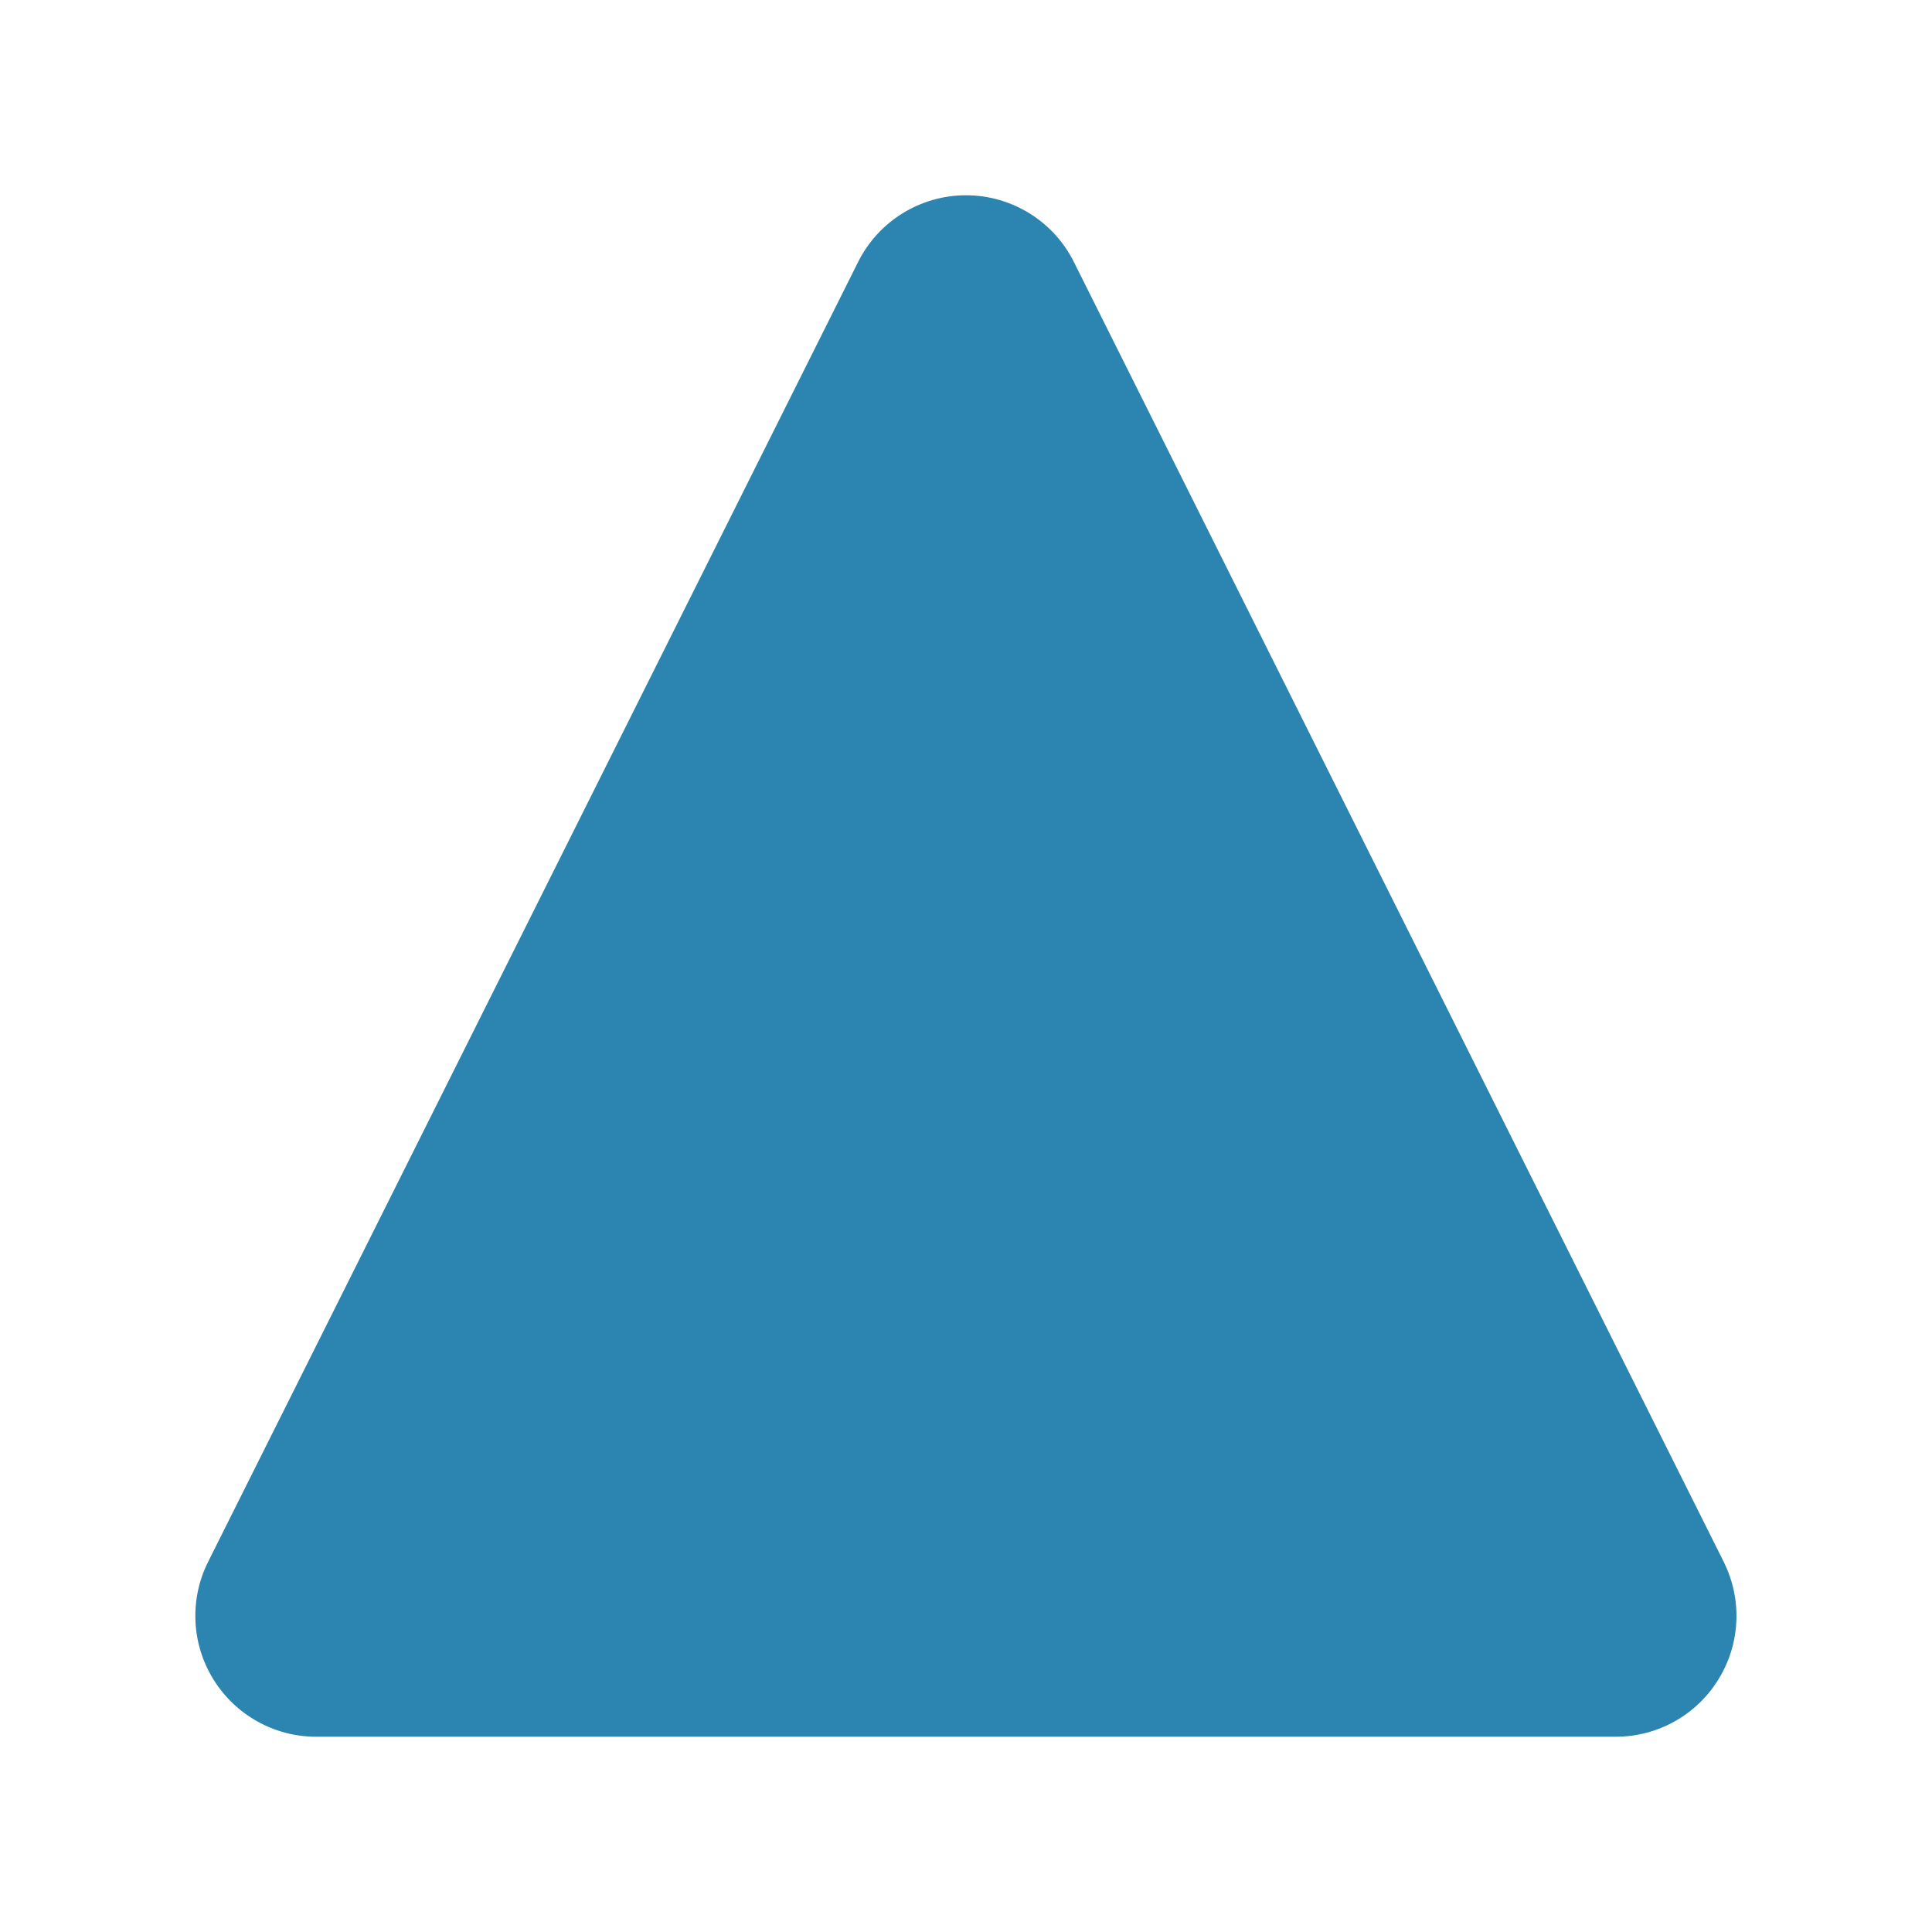 <?xml version="1.0" encoding="utf-8"?>
<!-- Generator: Adobe Illustrator 25.2.0, SVG Export Plug-In . SVG Version: 6.00 Build 0)  -->
<svg version="1.1" id="Layer_1" xmlns="http://www.w3.org/2000/svg" xmlns:xlink="http://www.w3.org/1999/xlink" x="0px" y="0px"
	 viewBox="0 0 1024 1024" enable-background="new 0 0 1024 1024" xml:space="preserve">
<g>
	<path fill="#2C84B1" d="M569.2,138.9c-10.8-21.7-33-35.4-57.2-35.4c-24.2,0-46.4,13.7-57.2,35.4L110.3,827.8
		c-9.9,19.8-8.9,43.4,2.8,62.3c11.7,18.9,32.3,30.4,54.4,30.4h688.9c22.2,0,42.8-11.5,54.4-30.4c11.7-18.9,12.7-42.4,2.8-62.3
		L569.2,138.9z"/>
</g>
</svg>
